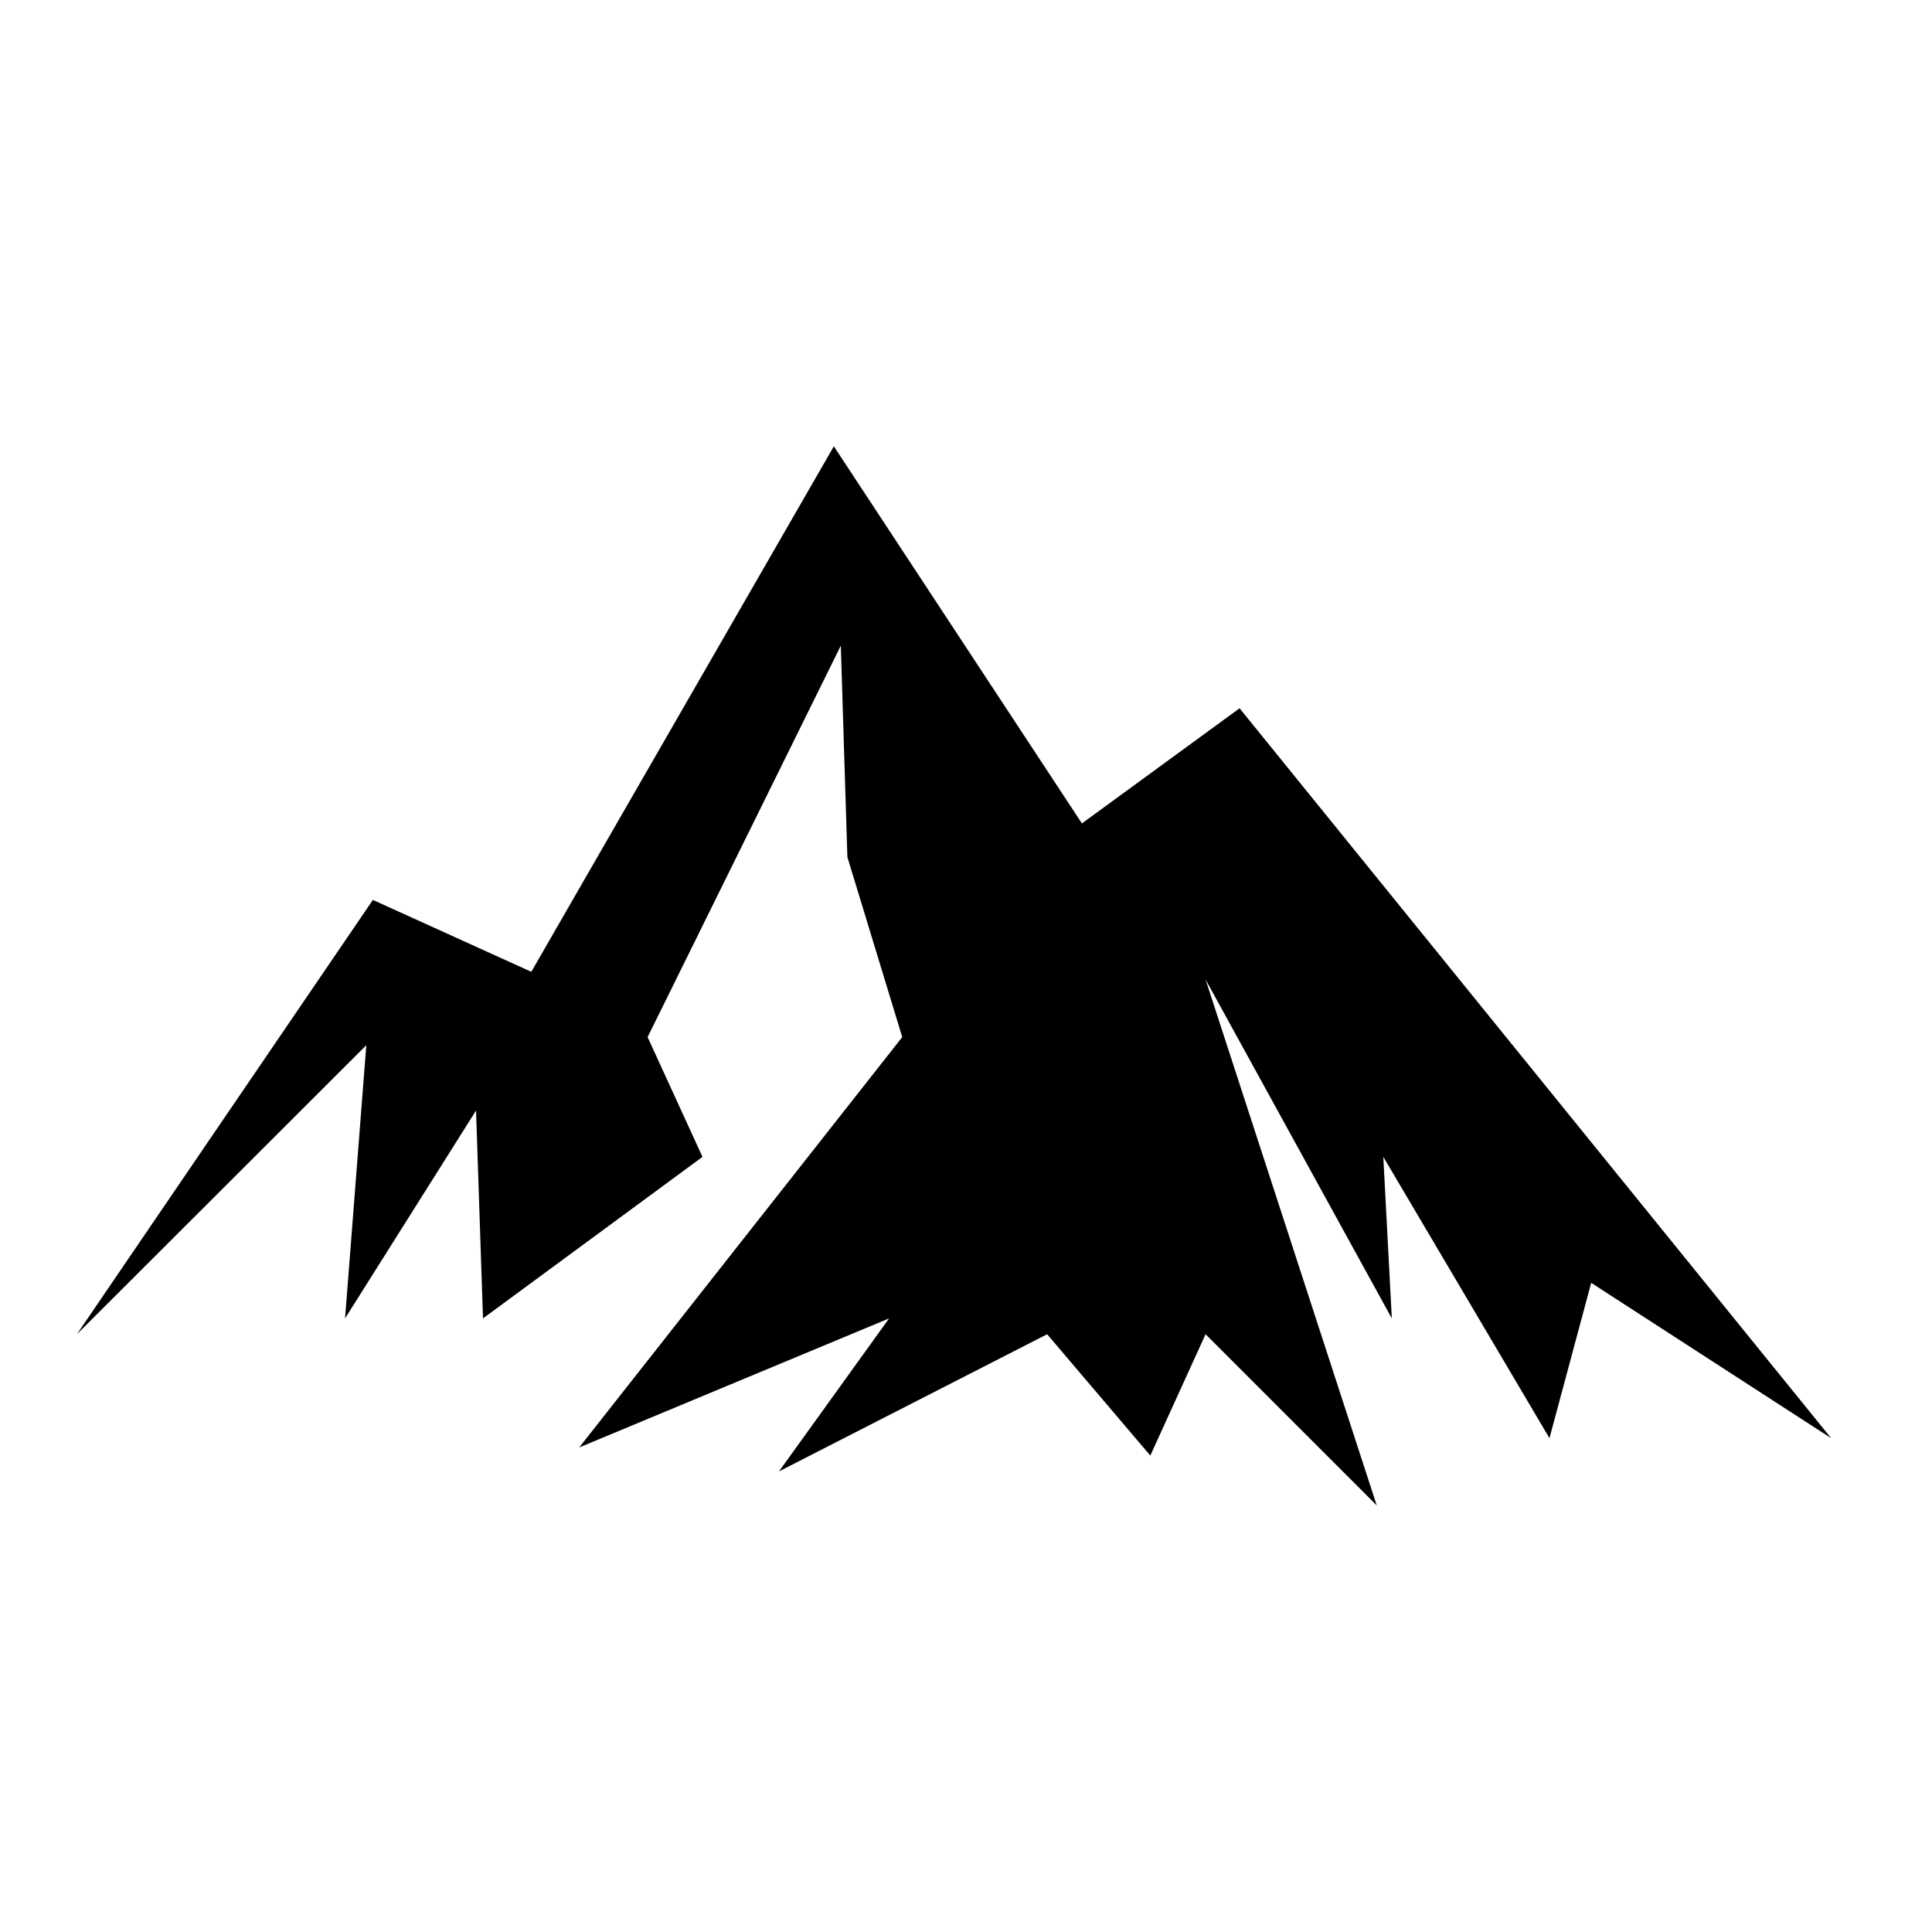 <?xml version="1.0" encoding="UTF-8"?>
<svg width="1200pt" height="1200pt" version="1.1" viewBox="0 0 1200 1200" xmlns="http://www.w3.org/2000/svg">
 <path d="m47.762 828.72 183.84-269.76 98.398 44.641 187.92-326.4 154.08 234.24 97.922-71.52 367.44 453.36-149.04-96.48-25.922 96.48-103.2-174.72 5.281 100.32-115.68-210.48 106.32 326.64-106.32-106.32-34.32 75.359-64.082-75.359-166.56 85.203 68.398-95.043-192.48 80.16 200.64-254.88-34.078-111.84-4.082-131.28-120 243.12 34.082 74.398-136.32 100.32-4.32-129.12-81.359 129.12 13.199-169.68z"/>
</svg>
